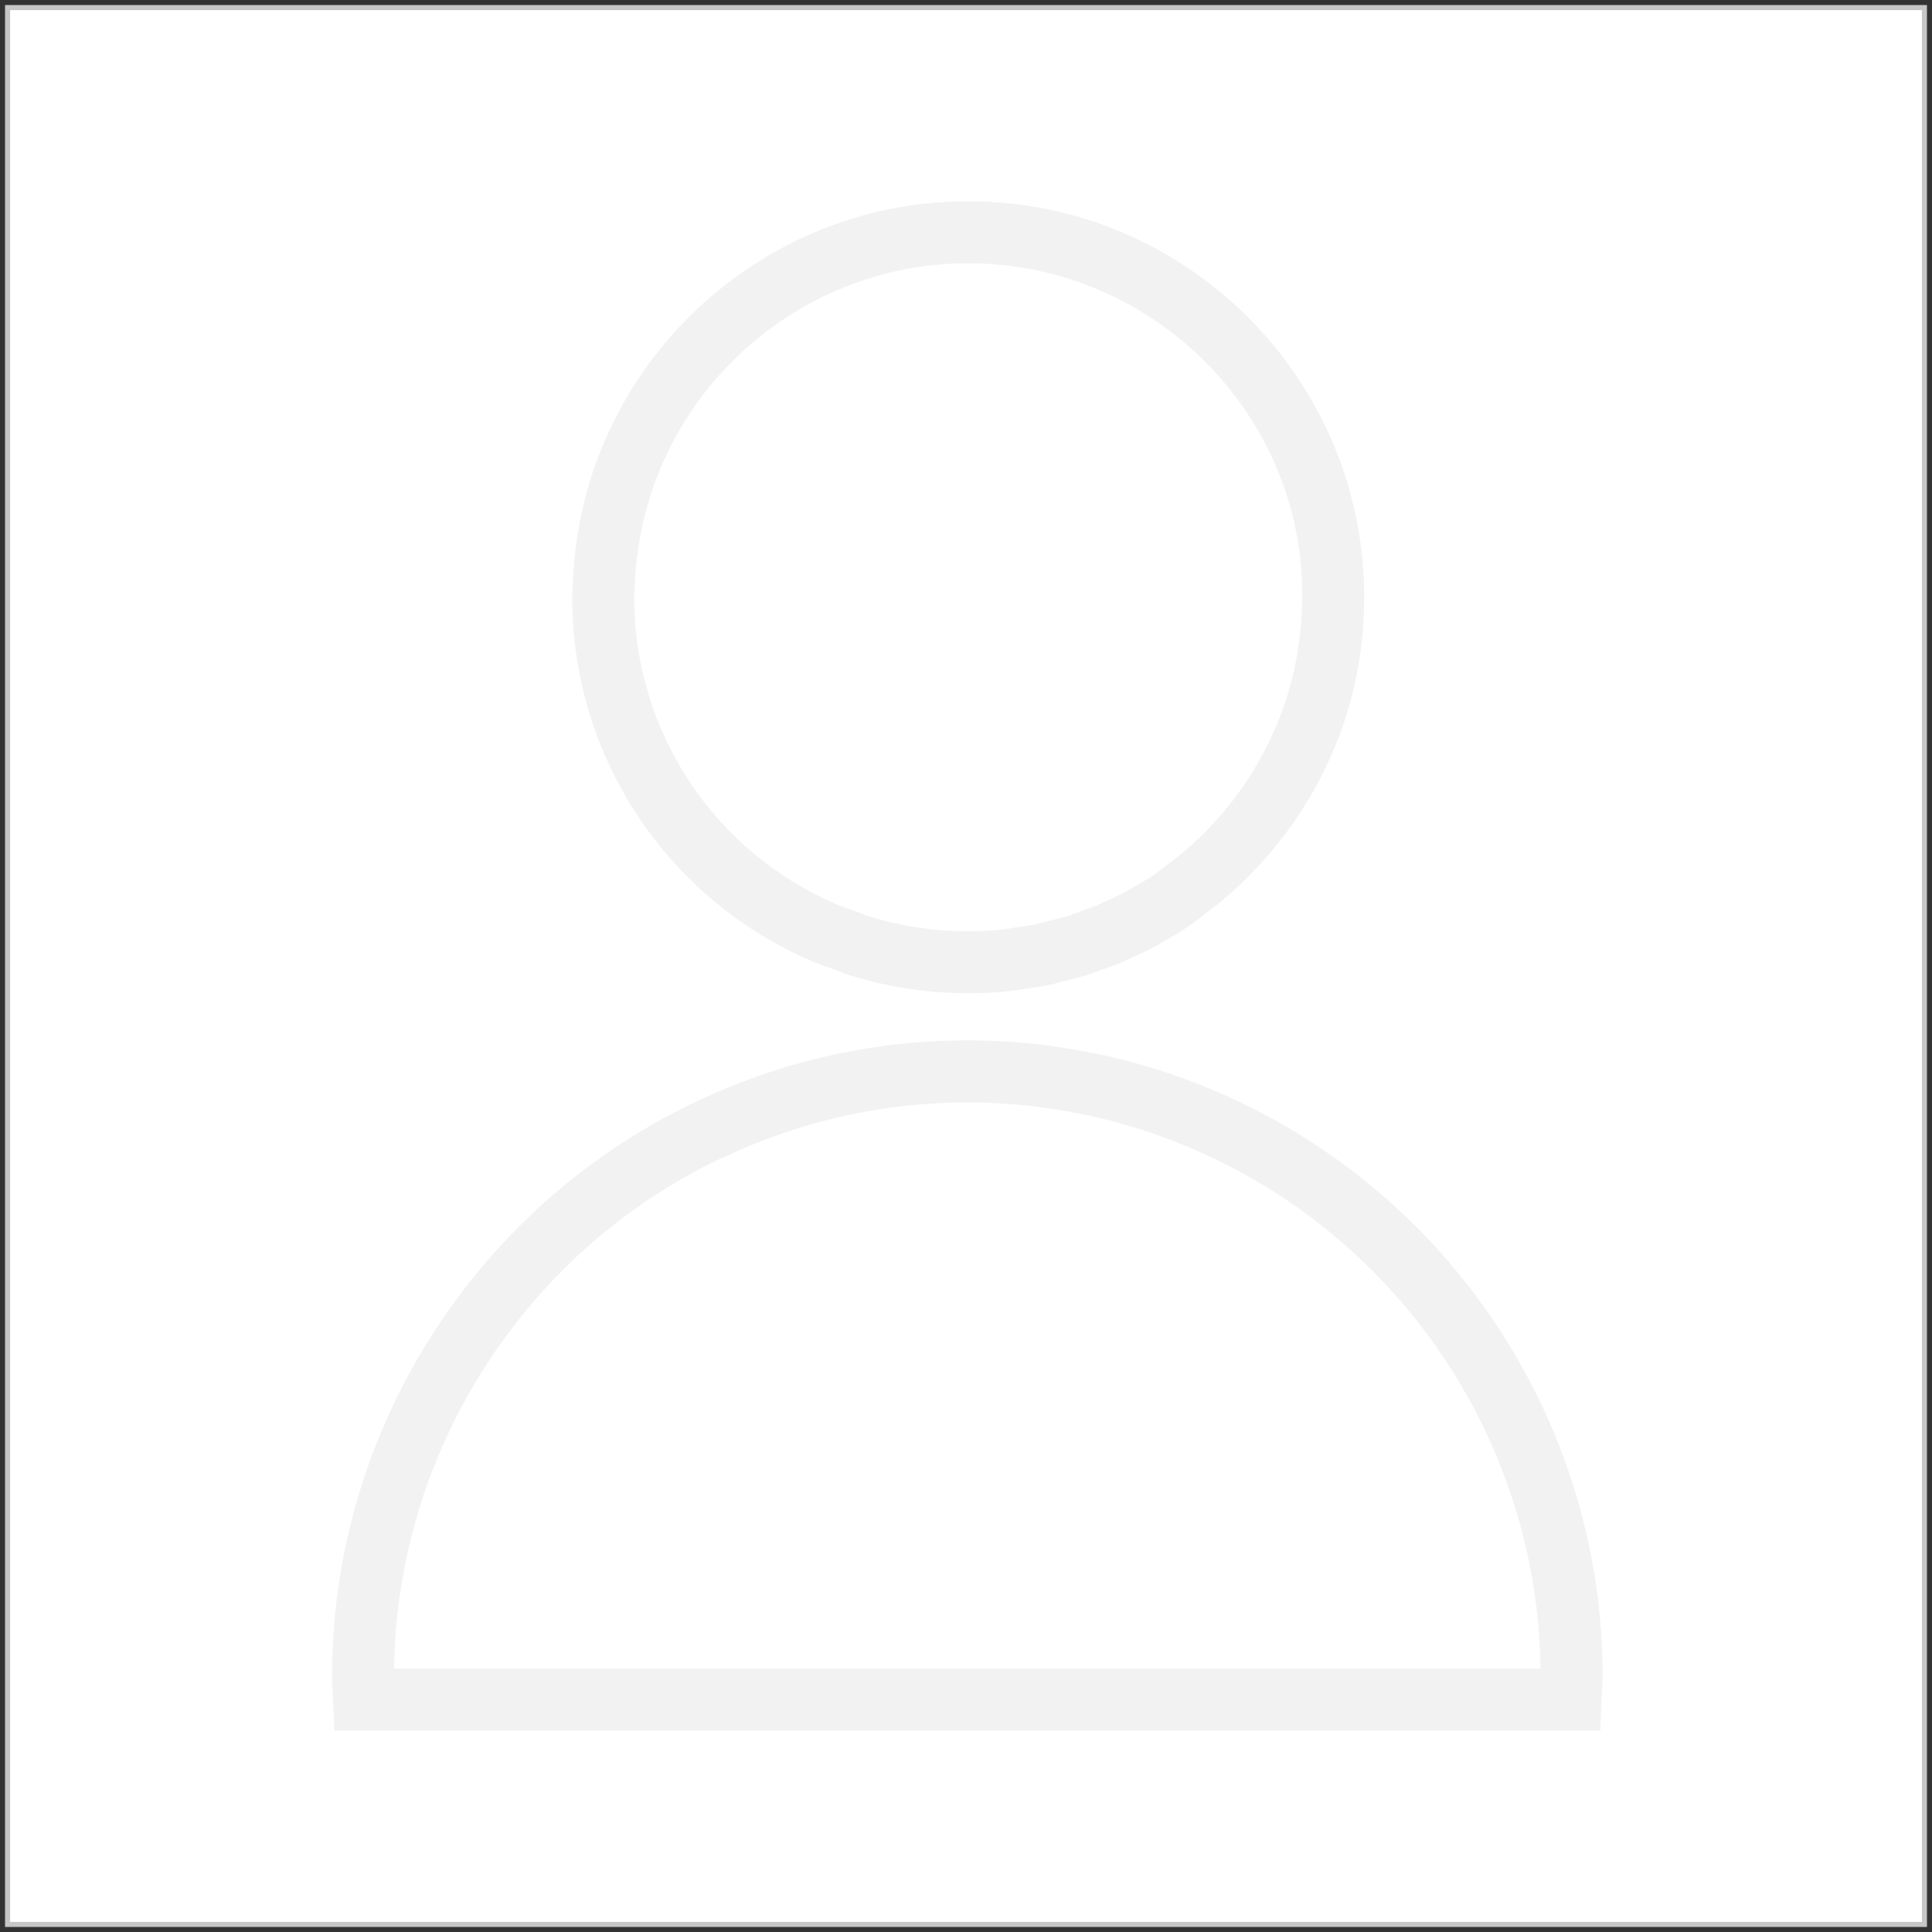 <?xml version="1.0" encoding="UTF-8" standalone="no"?>
<svg width="192px" height="192px" viewBox="0 0 192 192" version="1.1" xmlns="http://www.w3.org/2000/svg" xmlns:xlink="http://www.w3.org/1999/xlink">
    <rect x="0" y="0" width="192" height="192" fill="#333333" stroke="none"/>
    <!-- Generator: Sketch 43 (38999) - http://www.bohemiancoding.com/sketch -->
    <title>Group 10</title>
    <desc>Created with Sketch.</desc>
    <defs>
        <rect id="path-1" x="0" y="0" width="190" height="190"></rect>
    </defs>
    <g id="Page-1" stroke="none" stroke-width="1" fill="none" fill-rule="evenodd">
        <g id="5_1_add-members" transform="translate(-1201, -418)">
            <g id="Group-4" transform="translate(464, 120)">
                <g id="Group-44" transform="translate(25, 88)">
                    <g id="Group-24" transform="translate(44, 211)">
                        <g id="Group-19" transform="translate(669, 0)">
                            <g id="Group-8">
                                <g id="Group-10">
                                    <g id="Rectangle-1205-Copy">
                                        <use fill="#FFFFFF" fill-rule="evenodd" xlink:href="#path-1"></use>
                                        <rect stroke="#C6C6C6" stroke-width="0.5" x="-0.25" y="-0.25" width="190.5" height="190.5"></rect>
                                    </g>
                                    <path d="M121.469,108.176 L121.08,108.001 C120.152,107.579 119.218,107.18 118.267,106.808 C117.226,106.391 116.172,106.007 115.101,105.646 C114.258,105.367 113.405,105.11 112.546,104.856 C111.236,104.477 109.913,104.135 108.55,103.833 C108.088,103.737 107.617,103.643 107.146,103.561 L106.827,103.498 C106.022,103.341 105.213,103.203 104.398,103.083 L104.164,103.046 C104.154,103.046 104.148,103.039 104.138,103.039 L103.904,103.008 C103.227,102.907 102.55,102.811 101.847,102.732 L99.455,102.535 C96.513,102.341 93.482,102.346 90.575,102.558 L89.727,102.629 L89.333,102.659 L88.342,102.751 C87.433,102.844 86.529,102.971 85.627,103.116 L85.36,103.154 C84.744,103.255 84.128,103.369 83.521,103.484 C82.844,103.604 82.179,103.737 81.513,103.882 C80.225,104.17 78.943,104.501 77.704,104.861 C76.718,105.145 75.743,105.456 74.827,105.773 L74.192,106 C72.251,106.689 70.32,107.476 68.451,108.343 L67.952,108.581 L67.943,108.593 C46.091,119.053 32,141.336 32,165.516 C32,166.072 32.037,166.615 32.07,167.165 L32.234,171 L158.023,171 L158.192,167.207 C158.229,166.648 158.264,166.088 158.264,165.516 C158.264,140.949 143.829,118.47 121.469,108.176 Z M38.168,164.834 C38.435,143.123 51.27,123.209 70.833,114.035 L71.464,113.789 L71.536,113.717 C73.068,113.019 74.652,112.379 76.254,111.814 L76.763,111.634 C77.637,111.332 78.505,111.053 79.41,110.798 C80.534,110.467 81.682,110.172 82.832,109.912 C83.427,109.788 84.022,109.666 84.636,109.552 C85.121,109.462 85.606,109.371 86.095,109.294 L86.336,109.249 C87.217,109.111 88.103,108.984 88.986,108.888 L91.003,108.713 C93.641,108.518 96.166,108.493 99.226,108.713 L101.186,108.877 C101.669,108.933 102.154,108.999 102.744,109.08 L103.45,109.181 C104.187,109.291 104.923,109.415 105.663,109.556 L106.007,109.619 C106.425,109.697 106.839,109.778 107.23,109.86 C108.444,110.126 109.639,110.439 110.822,110.783 C111.604,111.011 112.382,111.245 113.141,111.498 C114.101,111.819 115.052,112.168 115.992,112.541 C116.896,112.894 117.786,113.274 118.67,113.679 L118.821,113.75 C138.83,122.927 151.825,142.908 152.089,164.827 L38.168,164.827 L38.168,164.834 Z M79.89,94.61 C80.354,94.805 80.832,94.973 81.31,95.144 L82.31,95.508 C82.696,95.655 83.085,95.8 83.479,95.924 C87.154,97.079 90.999,97.674 94.908,97.705 L95.22,97.712 C96.562,97.712 97.907,97.641 99.195,97.508 C99.638,97.466 100.072,97.396 100.505,97.321 L101.47,97.175 C102.013,97.105 102.557,97.026 103.124,96.913 C103.513,96.834 103.888,96.733 104.265,96.63 L105.319,96.362 C105.839,96.236 106.361,96.11 106.876,95.948 C107.198,95.847 107.512,95.73 107.823,95.613 L108.671,95.309 C109.275,95.097 109.885,94.882 110.496,94.627 C110.733,94.524 110.965,94.413 111.192,94.303 L111.466,94.167 C112.302,93.792 113.136,93.411 113.961,92.968 L114.497,92.647 C115.422,92.122 116.346,91.579 117.278,90.941 C117.763,90.613 118.224,90.248 118.681,89.885 L120.26,88.658 C129.338,81.142 134.555,70.116 134.555,58.679 L134.573,58.353 C134.573,36.652 116.92,19 95.218,19 C74.504,19 57.27,35.197 55.986,55.875 L55.951,56.386 C55.901,57.037 55.862,57.688 55.862,58.353 C55.855,74.204 65.289,88.433 79.89,94.61 Z M62.1,56.815 L62.135,56.259 C63.222,38.823 77.751,25.166 95.215,25.166 C113.518,25.166 128.403,40.053 128.419,58.073 L128.401,58.396 C128.389,68.27 123.985,77.566 116.292,83.951 L114.827,85.066 C114.502,85.334 114.172,85.598 113.762,85.882 C113.022,86.386 112.237,86.838 111.443,87.287 L111.002,87.557 C110.334,87.913 109.636,88.231 108.908,88.555 L108.09,88.95 C107.622,89.145 107.127,89.313 106.64,89.482 L105.624,89.85 C105.427,89.925 105.225,90.005 105.031,90.063 C104.652,90.18 104.265,90.269 103.878,90.365 L102.649,90.679 C102.383,90.75 102.121,90.825 101.887,90.874 C101.477,90.953 101.057,91.01 100.641,91.068 L99.469,91.244 C99.186,91.293 98.903,91.342 98.584,91.373 C97.558,91.481 96.525,91.539 95.475,91.548 L95.187,91.546 L95.18,91.546 C91.805,91.544 88.489,91.04 85.32,90.047 C85.046,89.963 84.777,89.852 84.51,89.752 L83.35,89.33 C82.989,89.204 82.631,89.079 82.287,88.934 C69.978,83.729 62.023,71.721 62.023,58.356 C62.023,57.833 62.063,57.323 62.1,56.815 Z" id="user" fill="#F2F2F2"></path>
                                </g>
                            </g>
                        </g>
                    </g>
                </g>
            </g>
        </g>
    </g>
</svg>